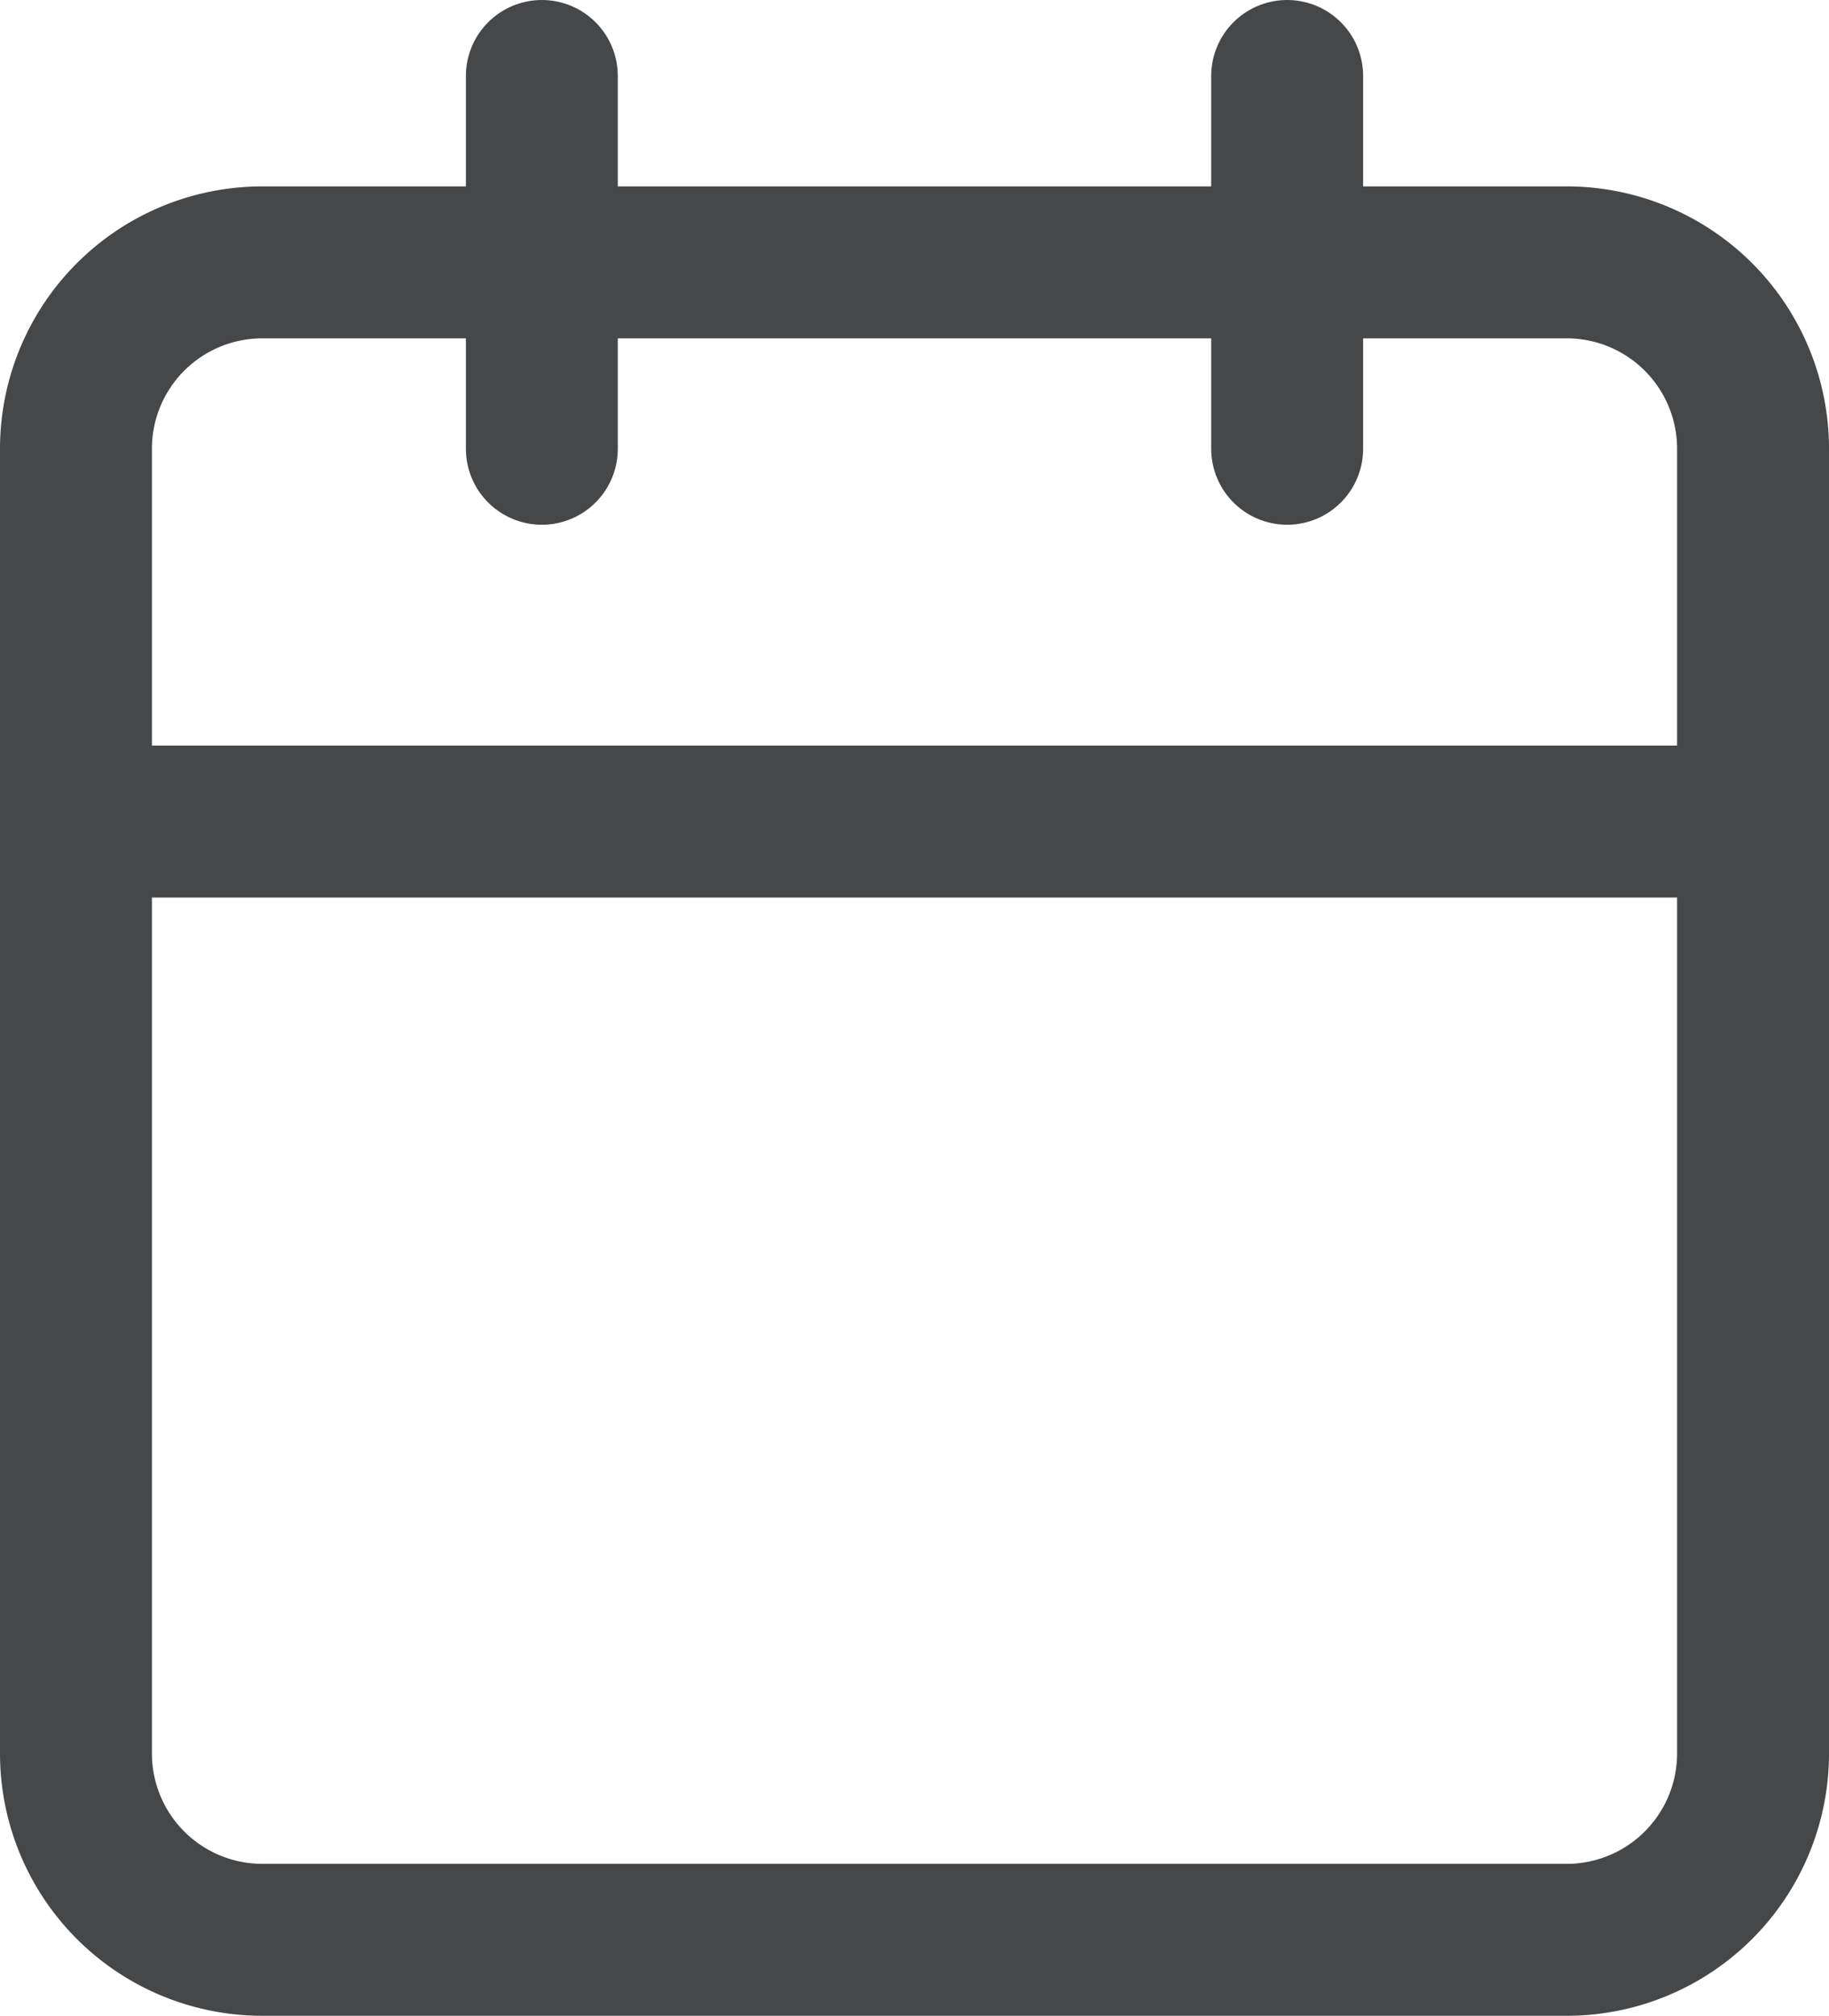 <svg xmlns="http://www.w3.org/2000/svg" width="18.059" height="19.899" viewBox="0 0 18.059 19.899">
  <g id="DateIcon" transform="translate(-3.75 -2.25)">
    <path id="Path_129935" data-name="Path 129935" d="M6.34,6H19.219a1.84,1.84,0,0,1,1.84,1.84V20.719a1.84,1.84,0,0,1-1.84,1.84H6.34a1.84,1.84,0,0,1-1.84-1.84V7.84A1.84,1.84,0,0,1,6.34,6Z" transform="translate(0 -1.16)" fill="none" stroke="#464749" stroke-linecap="round" stroke-linejoin="round" stroke-width="1.5"/>
    <path id="Path_129936" data-name="Path 129936" d="M24,3V6.68" transform="translate(-7.541 0)" fill="none" stroke="#464749" stroke-linecap="round" stroke-linejoin="round" stroke-width="1.5"/>
    <path id="Path_129937" data-name="Path 129937" d="M12,3V6.68" transform="translate(-2.9 0)" fill="none" stroke="#464749" stroke-linecap="round" stroke-linejoin="round" stroke-width="1.5"/>
    <path id="Path_129938" data-name="Path 129938" d="M4.5,15H21.059" transform="translate(0 -4.64)" fill="none" stroke="#464749" stroke-linecap="round" stroke-linejoin="round" stroke-width="1.5"/>
  </g>
</svg>
